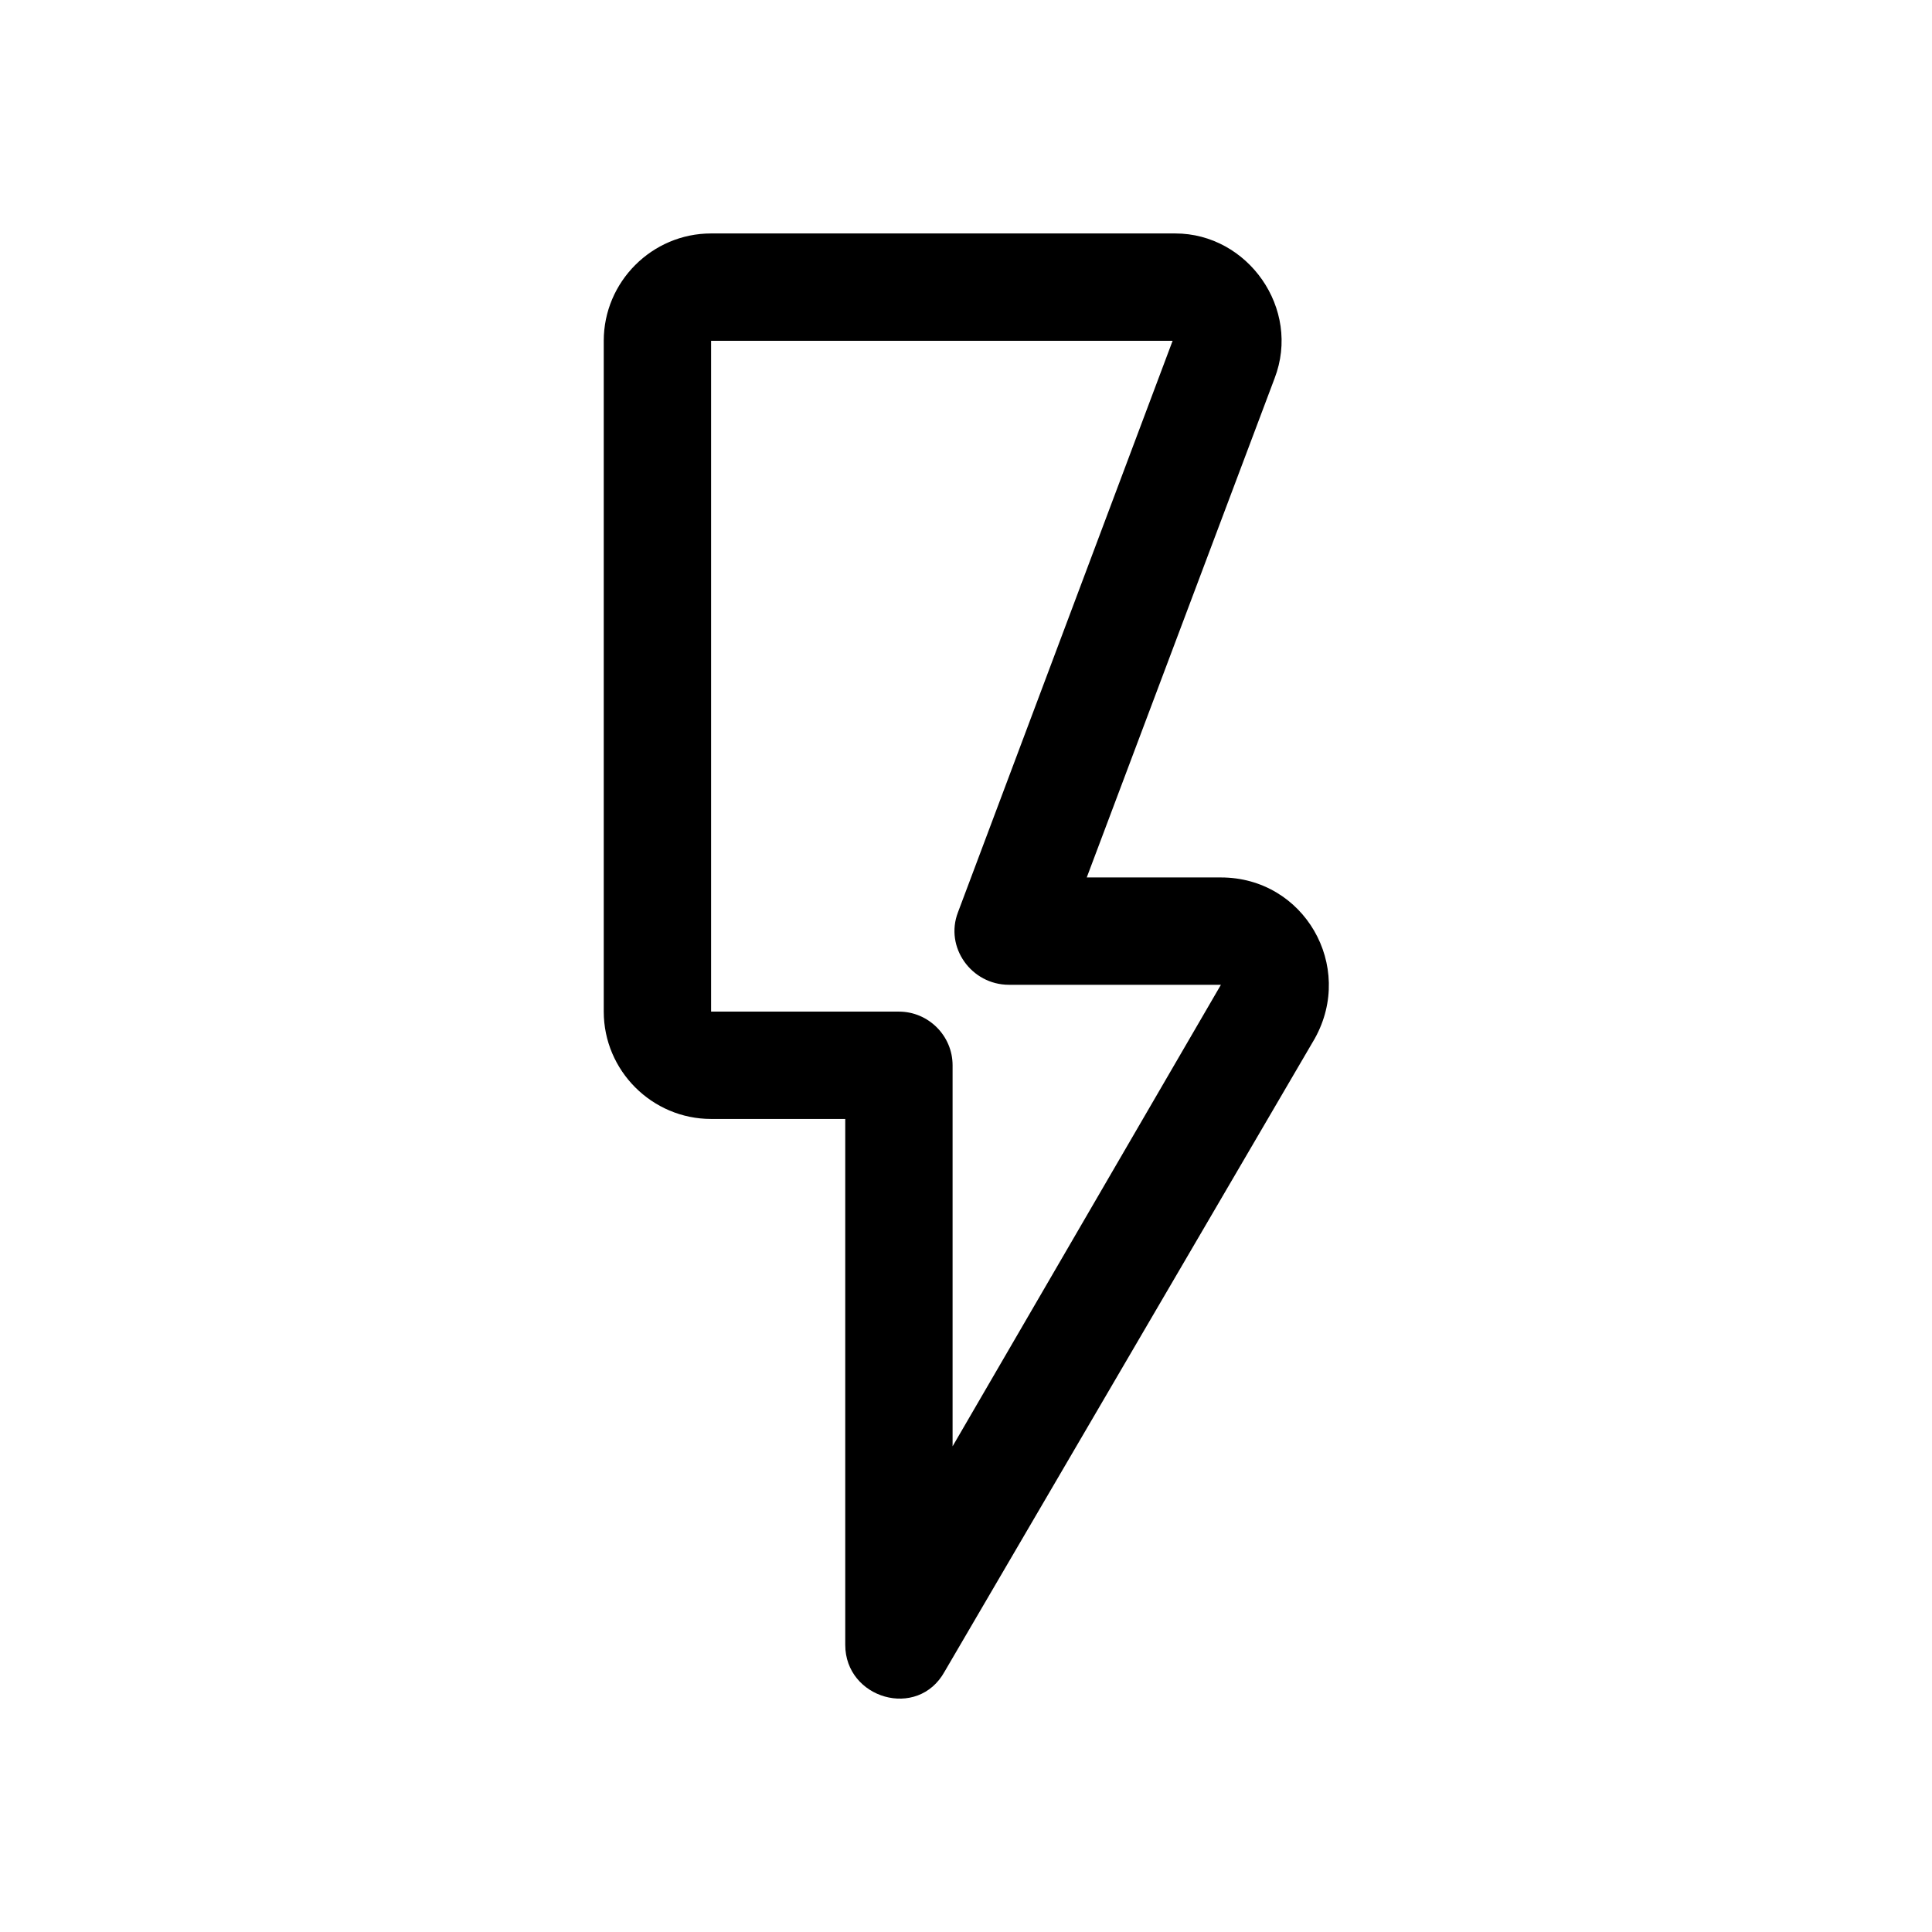 <?xml version="1.0" encoding="utf-8"?>
<!-- Generator: Adobe Illustrator 24.0.0, SVG Export Plug-In . SVG Version: 6.00 Build 0)  -->
<svg version="1.1" id="Layer_1" xmlns="http://www.w3.org/2000/svg" xmlns:xlink="http://www.w3.org/1999/xlink" x="0px" y="0px"
	 viewBox="0 0 72 72" style="enable-background:new 0 0 72 72;" xml:space="preserve">
<style type="text/css">
	.st0{fill:none;}
</style>
<title>search</title>
<rect class="st0" width="72" height="72"/>
<path d="M45.5,32.7h-5l7-18.6c1-2.6-1-5.4-3.7-5.4H26.5c-2.2,0-4,1.8-4,4v25c0,2.2,1.8,4,4,4h5v19.6c0,2,2.7,2.8,3.7,1L49,38.7
	C50.5,36,48.6,32.7,45.5,32.7z M26.5,37.7v-25h17.2l-8,21.3c-0.5,1.3,0.5,2.7,1.9,2.7h7.9l-10,17.2V39.7c0-1.1-0.9-2-2-2H26.5z"/>
</svg>
